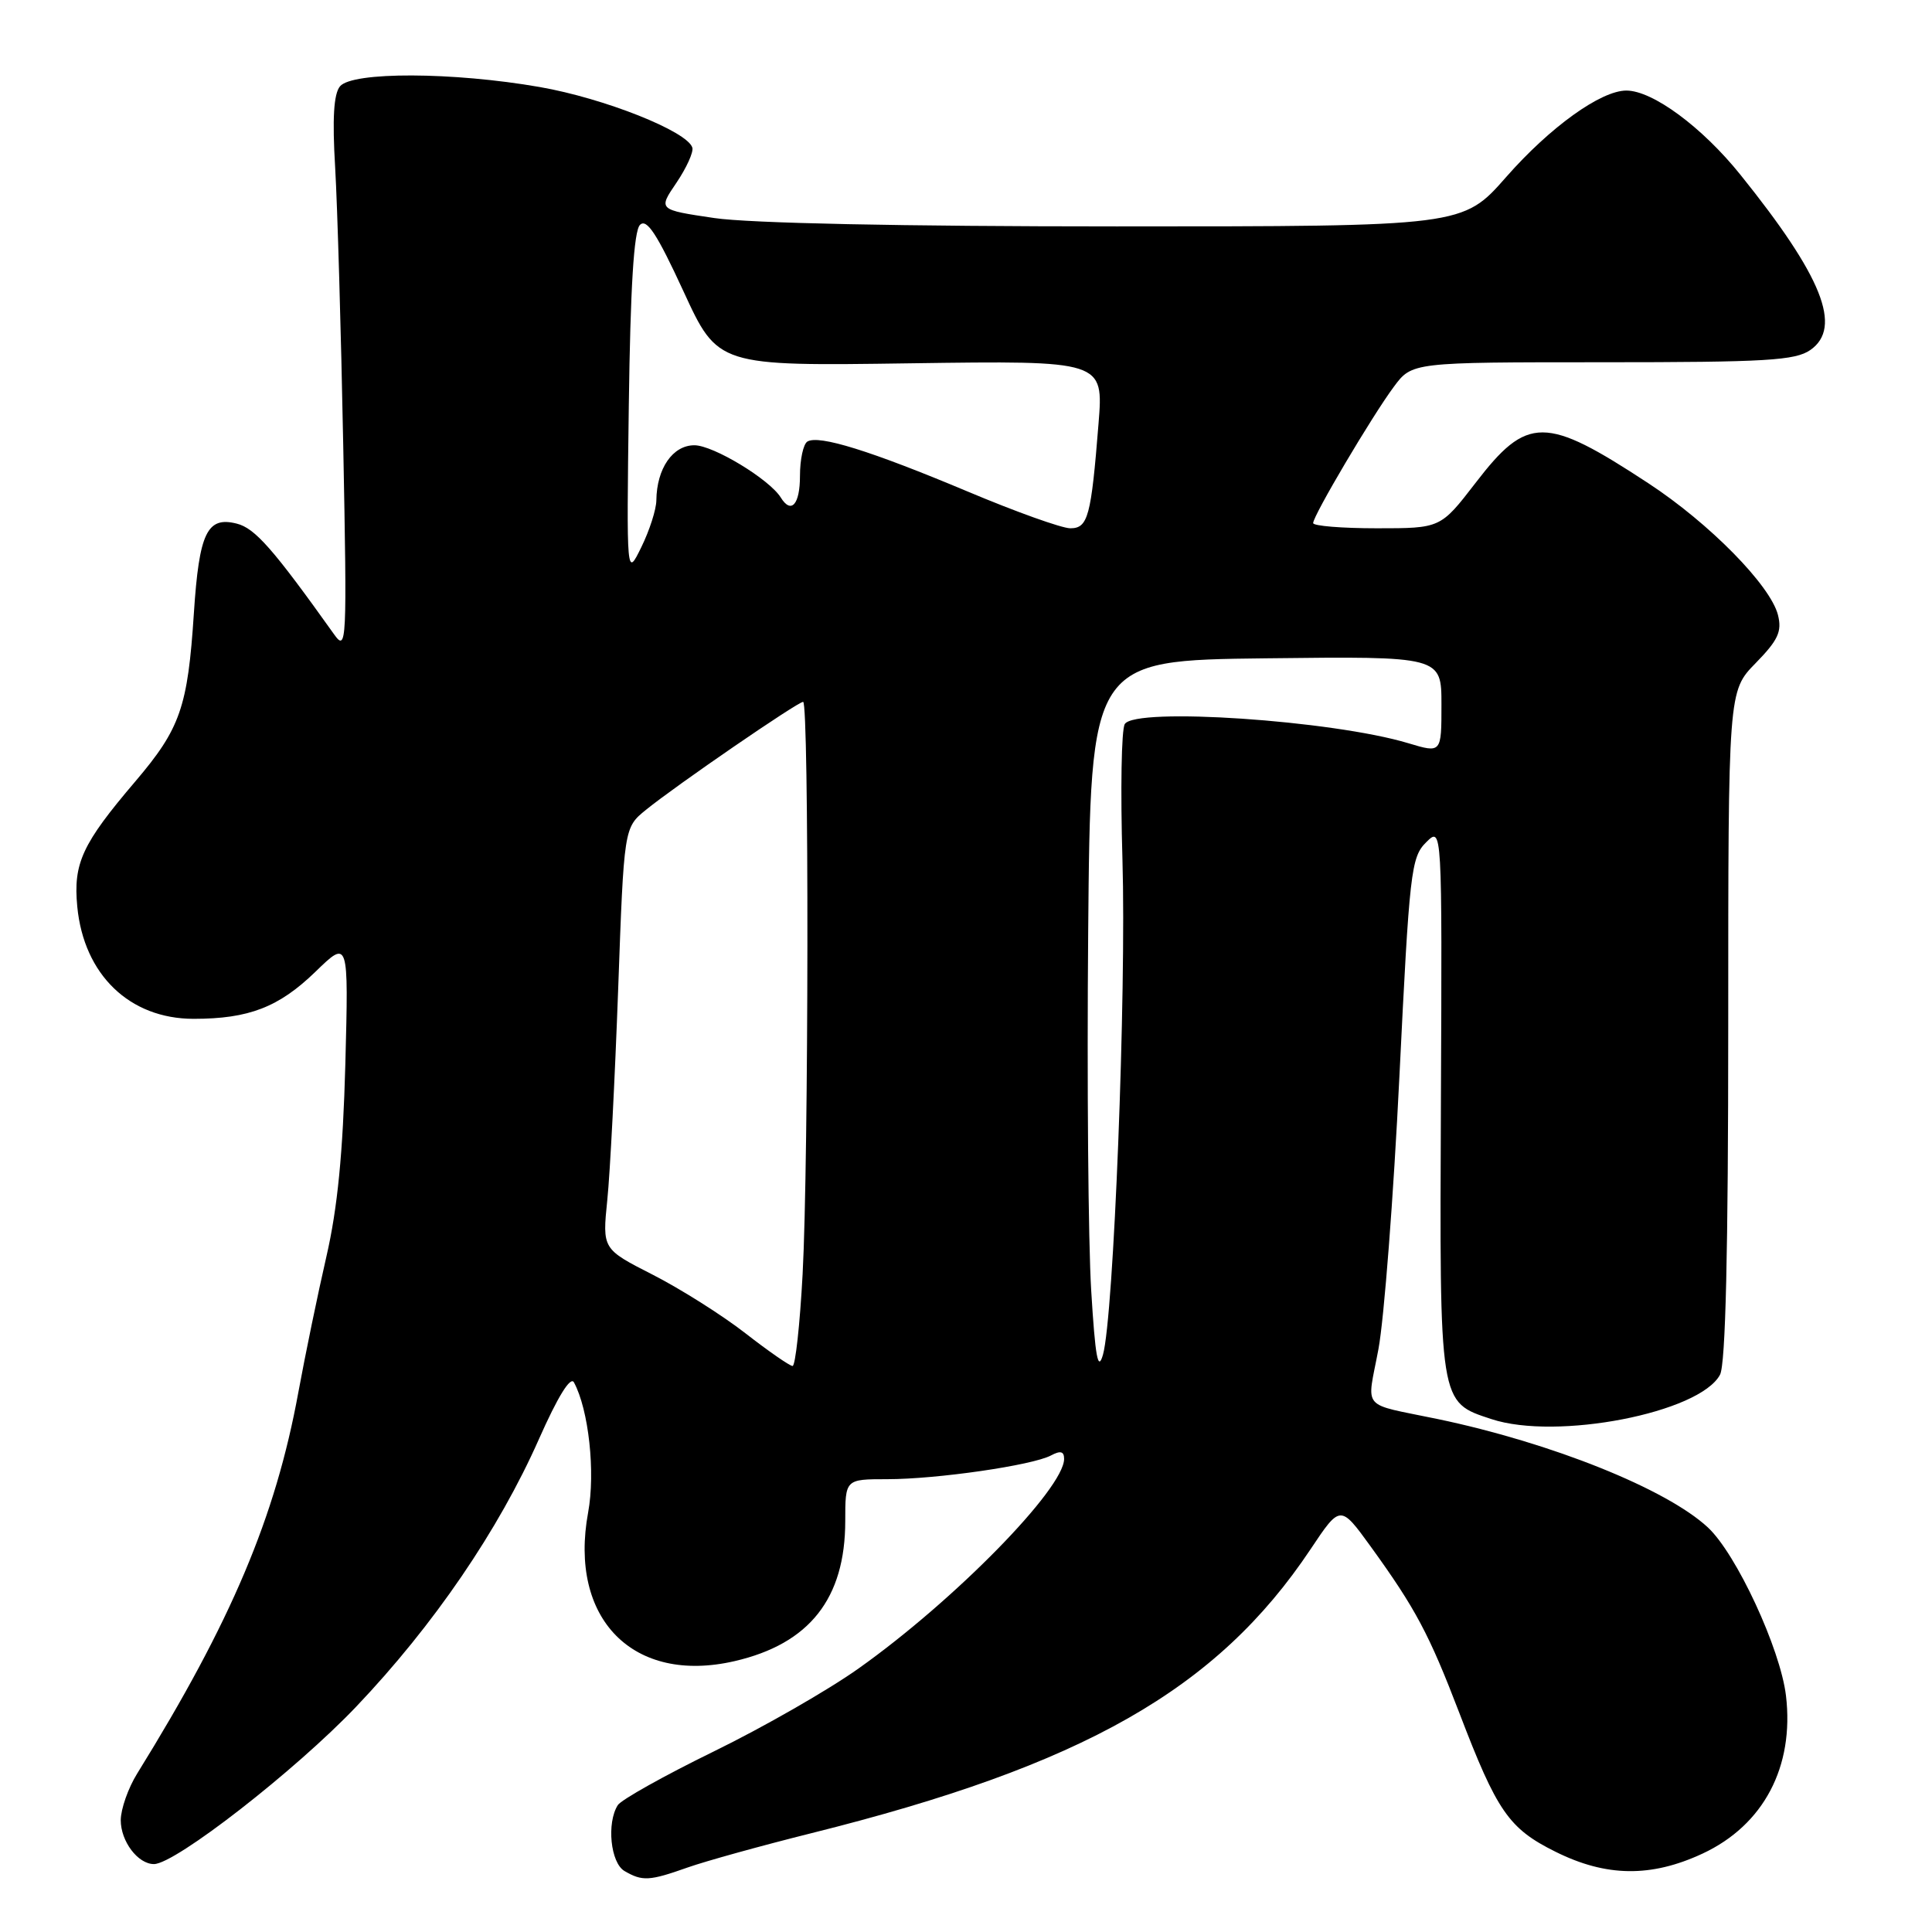 <?xml version="1.0" encoding="UTF-8" standalone="no"?>
<!DOCTYPE svg PUBLIC "-//W3C//DTD SVG 1.1//EN" "http://www.w3.org/Graphics/SVG/1.1/DTD/svg11.dtd" >
<svg xmlns="http://www.w3.org/2000/svg" xmlns:xlink="http://www.w3.org/1999/xlink" version="1.1" viewBox="0 0 256 256">
 <g >
 <path fill="currentColor"
d=" M 91.12 247.45 C 93.53 246.60 100.90 244.56 107.50 242.91 C 143.58 233.91 161.25 223.86 173.65 205.29 C 177.60 199.37 177.60 199.37 181.63 204.93 C 187.58 213.16 189.36 216.51 193.38 227.00 C 198.37 240.04 199.92 242.29 206.10 245.36 C 212.82 248.71 218.77 248.79 225.60 245.61 C 233.68 241.84 237.77 234.11 236.65 224.68 C 235.91 218.48 230.08 205.90 226.30 202.39 C 220.81 197.29 205.62 191.19 190.50 188.03 C 180.15 185.87 181.11 187.00 182.65 178.77 C 183.40 174.77 184.65 158.50 185.43 142.61 C 186.76 115.48 186.97 113.59 188.97 111.61 C 191.09 109.50 191.09 109.50 190.93 145.75 C 190.75 186.25 190.67 185.75 197.63 188.04 C 206.26 190.89 225.21 187.21 227.91 182.16 C 228.65 180.79 229.00 165.79 229.00 135.86 C 229.00 91.58 229.00 91.58 232.63 87.87 C 235.61 84.82 236.14 83.68 235.59 81.49 C 234.60 77.57 226.51 69.34 218.41 64.03 C 204.74 55.06 202.38 55.05 195.50 64.01 C 190.88 70.00 190.88 70.00 182.44 70.00 C 177.80 70.00 174.00 69.69 174.00 69.31 C 174.00 68.32 181.81 55.12 184.69 51.25 C 187.10 48.00 187.10 48.00 212.33 48.00 C 234.05 48.00 237.88 47.77 239.89 46.37 C 244.16 43.38 241.46 36.63 230.61 23.15 C 225.53 16.83 218.98 12.00 215.50 12.00 C 212.12 12.00 205.39 16.84 199.59 23.44 C 193.83 30.00 193.83 30.00 147.96 30.00 C 119.58 30.00 99.24 29.58 94.64 28.89 C 87.20 27.79 87.20 27.79 89.63 24.22 C 90.96 22.25 91.91 20.16 91.74 19.57 C 91.11 17.41 80.06 13.02 71.51 11.53 C 60.04 9.53 46.67 9.48 45.05 11.44 C 44.22 12.44 44.02 15.71 44.41 22.19 C 44.71 27.31 45.19 43.88 45.48 59.00 C 45.99 85.41 45.94 86.40 44.26 84.04 C 36.18 72.71 33.78 69.98 31.36 69.38 C 27.44 68.39 26.39 70.59 25.69 81.24 C 24.88 93.71 23.89 96.54 17.94 103.53 C 10.88 111.82 9.69 114.38 10.24 120.14 C 11.11 129.15 17.17 135.00 25.66 135.00 C 32.97 135.00 36.95 133.46 41.80 128.76 C 46.19 124.50 46.19 124.50 45.76 141.00 C 45.44 152.79 44.73 160.07 43.25 166.50 C 42.11 171.45 40.44 179.55 39.53 184.50 C 36.51 201.02 30.64 214.89 18.18 235.00 C 16.98 236.93 16.01 239.71 16.00 241.18 C 16.00 243.99 18.27 247.00 20.40 247.00 C 23.22 247.00 39.16 234.59 47.20 226.14 C 57.46 215.36 66.08 202.74 71.42 190.67 C 73.90 185.08 75.59 182.33 76.05 183.17 C 78.01 186.79 78.91 195.10 77.93 200.41 C 75.33 214.51 83.90 223.21 97.33 220.11 C 107.26 217.82 112.00 211.81 112.00 201.53 C 112.00 196.00 112.00 196.00 117.56 196.00 C 124.14 196.00 136.77 194.17 139.25 192.86 C 140.52 192.18 141.00 192.31 141.00 193.31 C 141.00 197.24 126.48 212.06 113.78 221.07 C 109.78 223.92 101.14 228.87 94.59 232.07 C 88.04 235.27 82.31 238.48 81.86 239.19 C 80.36 241.56 80.90 246.84 82.75 247.92 C 85.12 249.30 86.04 249.25 91.12 247.45 Z  M 144.59 171.00 C 144.20 164.68 144.02 143.30 144.19 123.50 C 144.50 87.50 144.50 87.50 167.75 87.23 C 191.00 86.96 191.00 86.96 191.00 93.38 C 191.00 99.80 191.00 99.80 186.61 98.48 C 176.55 95.45 150.43 93.69 149.04 95.94 C 148.59 96.66 148.46 104.73 148.73 113.87 C 149.26 131.58 147.57 174.50 146.15 179.50 C 145.49 181.82 145.13 179.88 144.59 171.00 Z  M 98.74 176.64 C 95.65 174.24 90.13 170.76 86.46 168.89 C 79.81 165.50 79.81 165.50 80.47 159.00 C 80.84 155.43 81.48 142.86 81.91 131.08 C 82.68 109.67 82.68 109.67 85.59 107.31 C 89.56 104.08 105.70 93.00 106.42 93.00 C 107.21 93.00 107.16 153.80 106.35 168.84 C 105.99 175.53 105.39 181.00 105.02 181.00 C 104.65 181.00 101.82 179.04 98.74 176.64 Z  M 83.32 53.74 C 83.53 38.06 83.99 30.61 84.80 29.80 C 85.69 28.91 87.05 30.98 90.55 38.57 C 95.12 48.51 95.12 48.51 120.67 48.14 C 146.23 47.78 146.23 47.78 145.56 56.14 C 144.58 68.47 144.17 70.00 141.82 70.00 C 140.70 70.00 134.55 67.80 128.15 65.10 C 115.36 59.73 108.48 57.59 106.98 58.51 C 106.44 58.85 106.00 60.89 106.00 63.06 C 106.00 66.85 104.84 68.16 103.46 65.93 C 101.96 63.51 94.51 59.00 92.01 59.00 C 89.14 59.00 87.02 62.07 86.97 66.30 C 86.96 67.51 86.06 70.30 84.98 72.50 C 83.02 76.50 83.02 76.50 83.32 53.74 Z "/>
</g>
</svg>